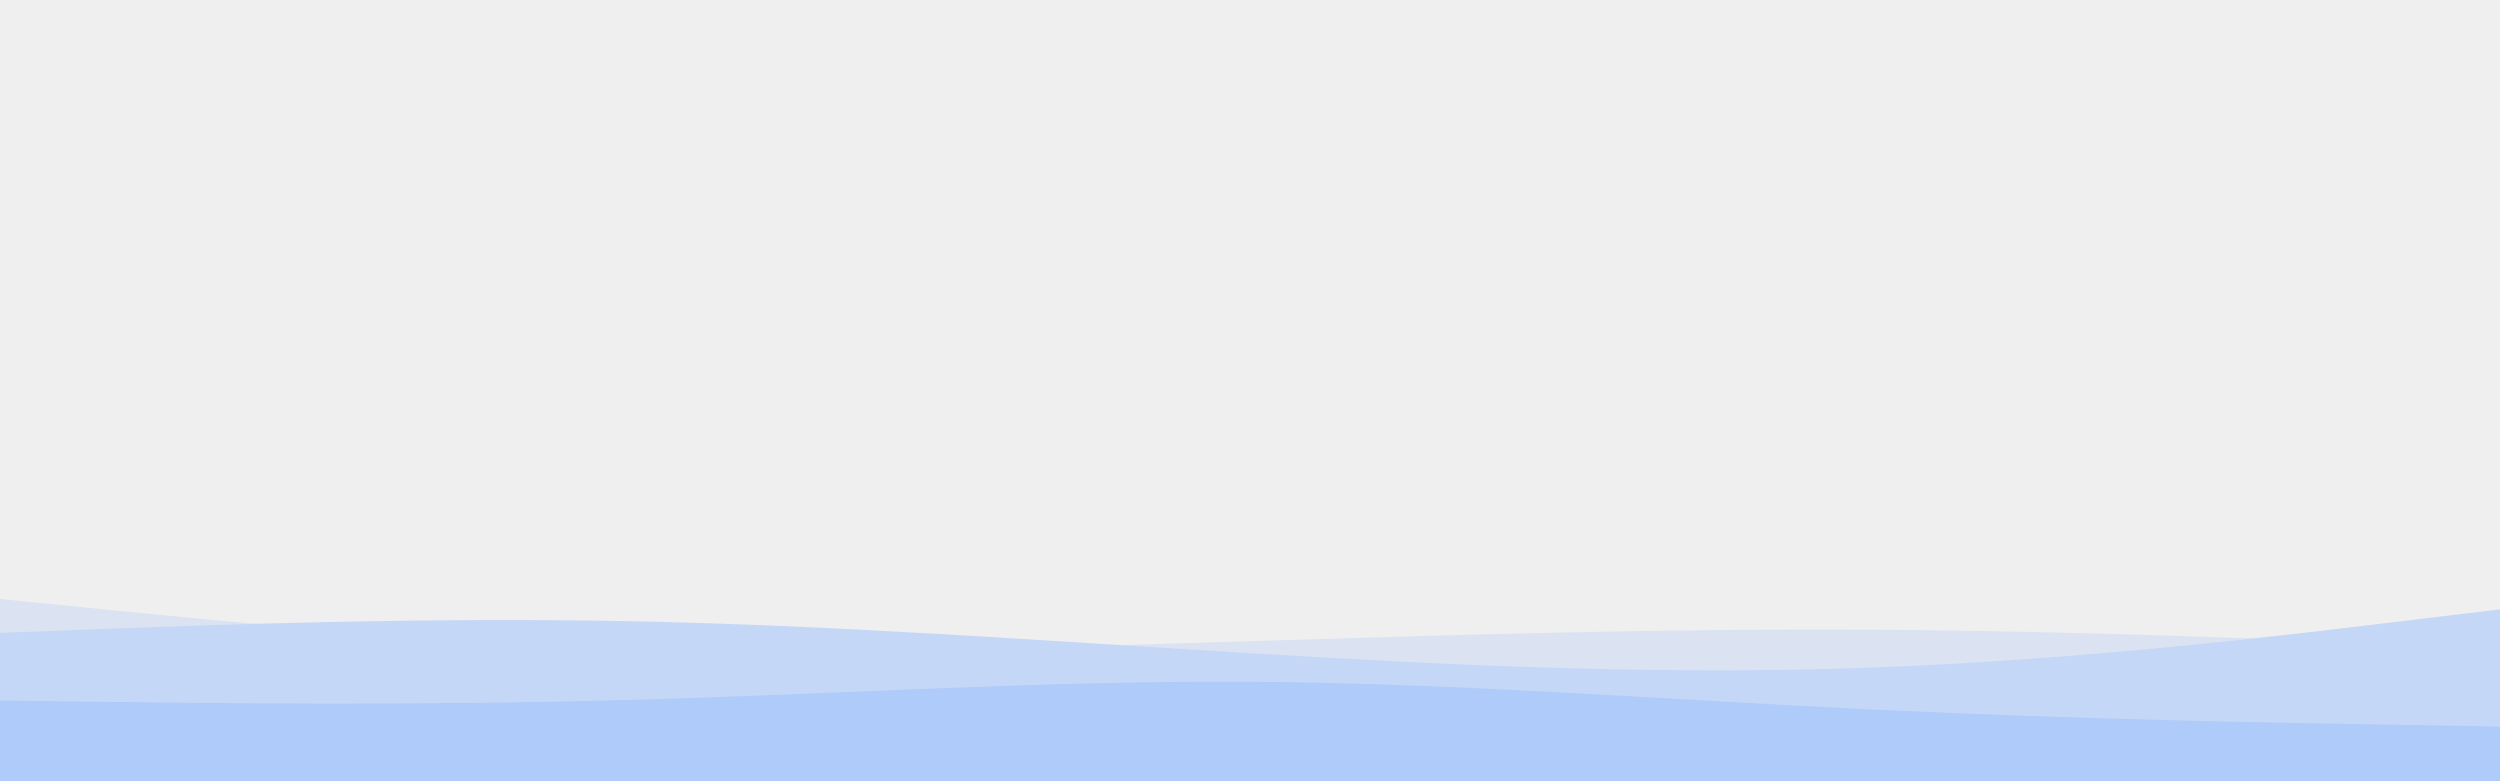 <svg id="visual" viewBox="0 0 960 300" width="960" height="300" xmlns="http://www.w3.org/2000/svg" xmlns:xlink="http://www.w3.org/1999/xlink" version="1.1"><rect x="0" y="0" width="960" height="300" fill="#efefef"></rect><path d="M0 211L40 213C80 215 160 219 240 219.3C320 219.7 400 216.3 480 217.5C560 218.7 640 224.3 720 228.3C800 232.3 880 234.7 920 235.8L960 237L960 301L920 301C880 301 800 301 720 301C640 301 560 301 480 301C400 301 320 301 240 301C160 301 80 301 40 301L0 301Z" fill="#efefef"></path><path d="M0 230L40 234C80 238 160 246 240 248.7C320 251.3 400 248.7 480 246.2C560 243.7 640 241.3 720 241.8C800 242.3 880 245.7 920 247.3L960 249L960 301L920 301C880 301 800 301 720 301C640 301 560 301 480 301C400 301 320 301 240 301C160 301 80 301 40 301L0 301Z" fill="#dbe3f3"></path><path d="M0 243L40 241.5C80 240 160 237 240 238.5C320 240 400 246 480 250.8C560 255.7 640 259.3 720 256.3C800 253.3 880 243.7 920 238.8L960 234L960 301L920 301C880 301 800 301 720 301C640 301 560 301 480 301C400 301 320 301 240 301C160 301 80 301 40 301L0 301Z" fill="#c5d7f7"></path><path d="M0 269L40 269.5C80 270 160 271 240 268.8C320 266.7 400 261.3 480 261.8C560 262.3 640 268.7 720 272.5C800 276.3 880 277.7 920 278.3L960 279L960 301L920 301C880 301 800 301 720 301C640 301 560 301 480 301C400 301 320 301 240 301C160 301 80 301 40 301L0 301Z" fill="#afcbfa"></path></svg>
